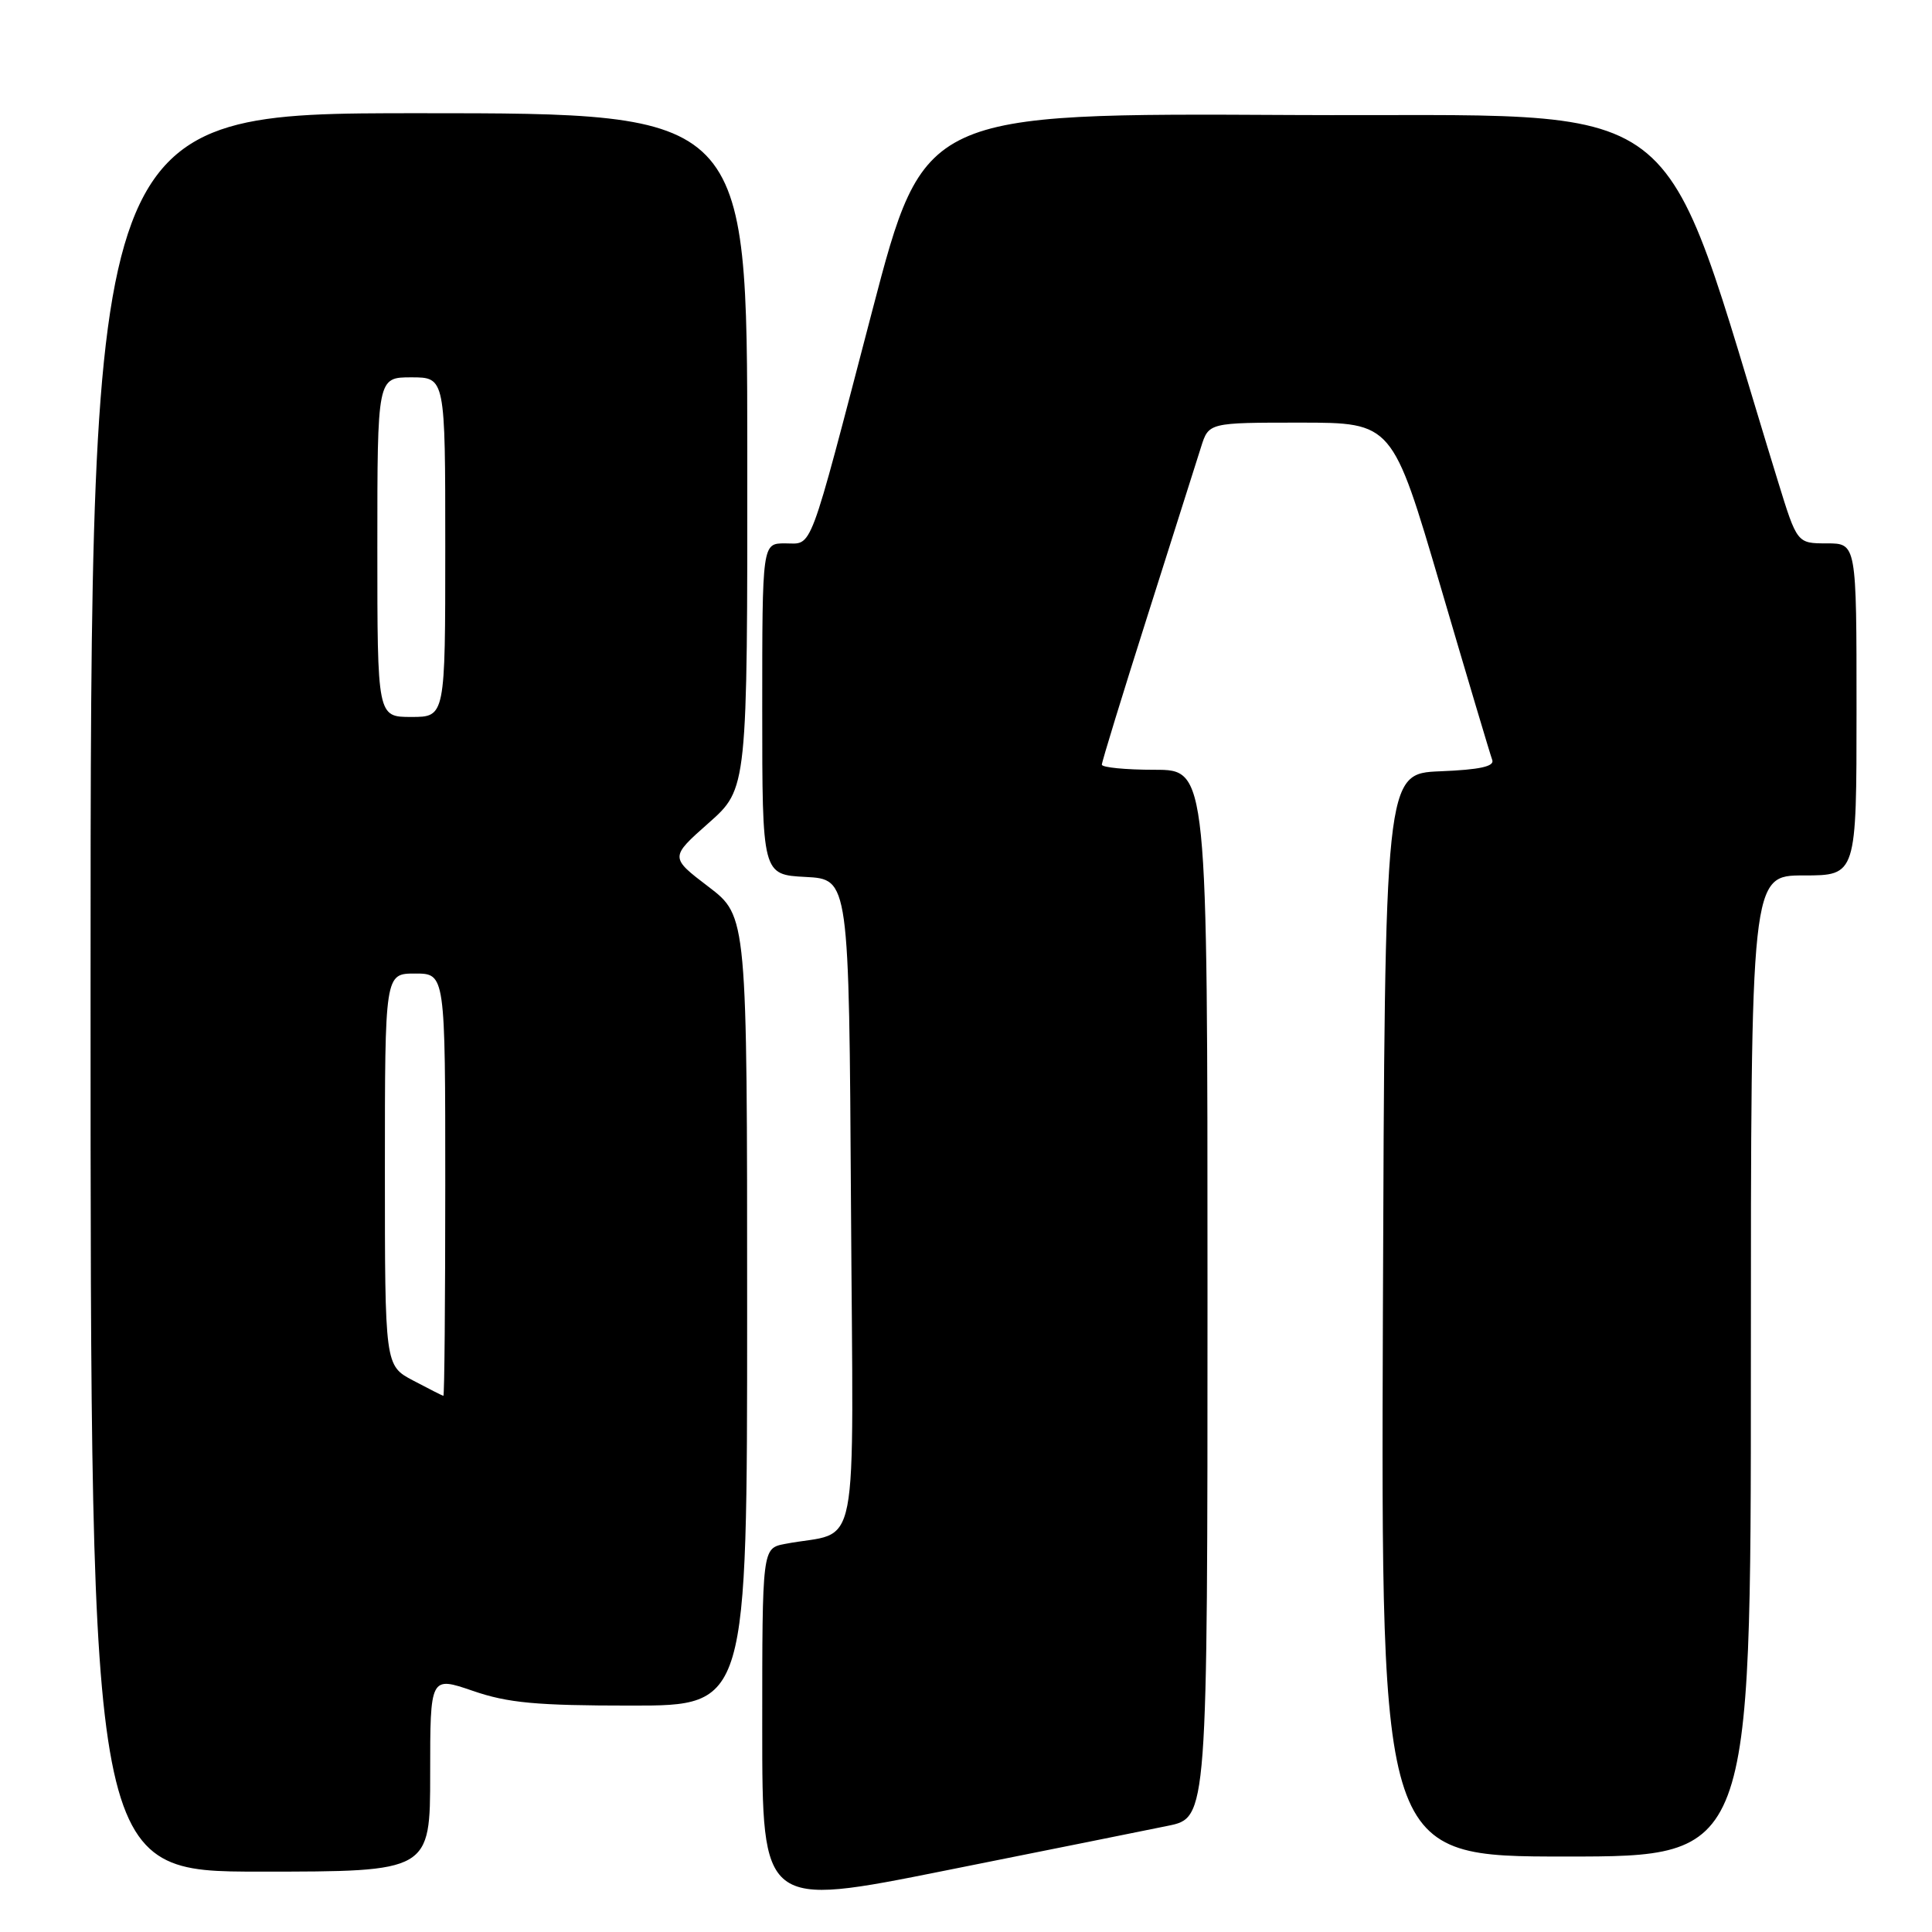 <?xml version="1.0" encoding="UTF-8" standalone="no"?>
<!DOCTYPE svg PUBLIC "-//W3C//DTD SVG 1.1//EN" "http://www.w3.org/Graphics/SVG/1.1/DTD/svg11.dtd" >
<svg xmlns="http://www.w3.org/2000/svg" xmlns:xlink="http://www.w3.org/1999/xlink" version="1.1" viewBox="0 0 256 256">
 <g >
 <path fill="currentColor"
d=" M 154.75 241.93 C 160.00 240.86 160.00 240.86 160.00 171.43 C 160.00 102.00 160.00 102.00 153.00 102.00 C 149.15 102.00 146.00 101.69 146.00 101.32 C 146.00 100.94 148.73 92.05 152.06 81.57 C 155.39 71.08 158.58 61.04 159.14 59.25 C 160.16 56.00 160.16 56.00 172.33 56.00 C 184.50 56.01 184.50 56.01 190.89 77.75 C 194.40 89.71 197.48 100.04 197.73 100.70 C 198.05 101.56 196.05 101.99 190.84 102.20 C 183.50 102.50 183.50 102.50 183.24 174.25 C 182.99 246.00 182.99 246.00 207.49 246.00 C 232.00 246.00 232.00 246.00 232.00 181.00 C 232.00 116.00 232.00 116.00 239.00 116.00 C 246.00 116.00 246.00 116.00 246.00 94.00 C 246.00 72.00 246.00 72.00 242.06 72.00 C 238.12 72.00 238.12 72.00 235.58 63.75 C 219.30 10.99 225.31 15.53 171.41 15.24 C 122.43 14.98 122.43 14.98 115.56 41.24 C 106.99 74.02 107.75 72.00 104.02 72.00 C 101.00 72.00 101.00 72.00 101.00 93.95 C 101.00 115.90 101.00 115.90 106.75 116.20 C 112.50 116.50 112.50 116.50 112.76 159.67 C 113.05 207.93 114.09 202.63 104.00 204.58 C 101.00 205.16 101.00 205.16 101.00 228.94 C 101.00 252.72 101.00 252.72 125.25 247.86 C 138.59 245.19 151.86 242.53 154.75 241.93 Z  M 57.00 235.05 C 57.00 222.11 57.00 222.11 62.66 224.05 C 67.30 225.65 71.06 226.00 83.66 226.00 C 99.00 226.00 99.00 226.00 99.00 173.71 C 99.00 121.41 99.00 121.41 93.88 117.50 C 88.76 113.60 88.76 113.60 93.90 109.05 C 99.04 104.50 99.04 104.50 99.02 59.75 C 99.00 15.00 99.00 15.00 55.50 15.00 C 12.00 15.00 12.00 15.00 12.00 131.50 C 12.00 248.00 12.00 248.00 34.50 248.00 C 57.00 248.00 57.00 248.00 57.00 235.05 Z  M 54.75 182.93 C 51.00 180.95 51.00 180.95 51.00 154.98 C 51.00 129.00 51.00 129.00 55.00 129.00 C 59.00 129.00 59.00 129.00 59.00 157.00 C 59.00 172.40 58.89 184.98 58.75 184.96 C 58.61 184.93 56.81 184.02 54.75 182.93 Z  M 50.00 72.50 C 50.00 50.00 50.00 50.00 54.50 50.00 C 59.00 50.00 59.00 50.00 59.00 72.50 C 59.00 95.00 59.00 95.00 54.50 95.00 C 50.00 95.00 50.00 95.00 50.00 72.50 Z "/>
</g>
</svg>